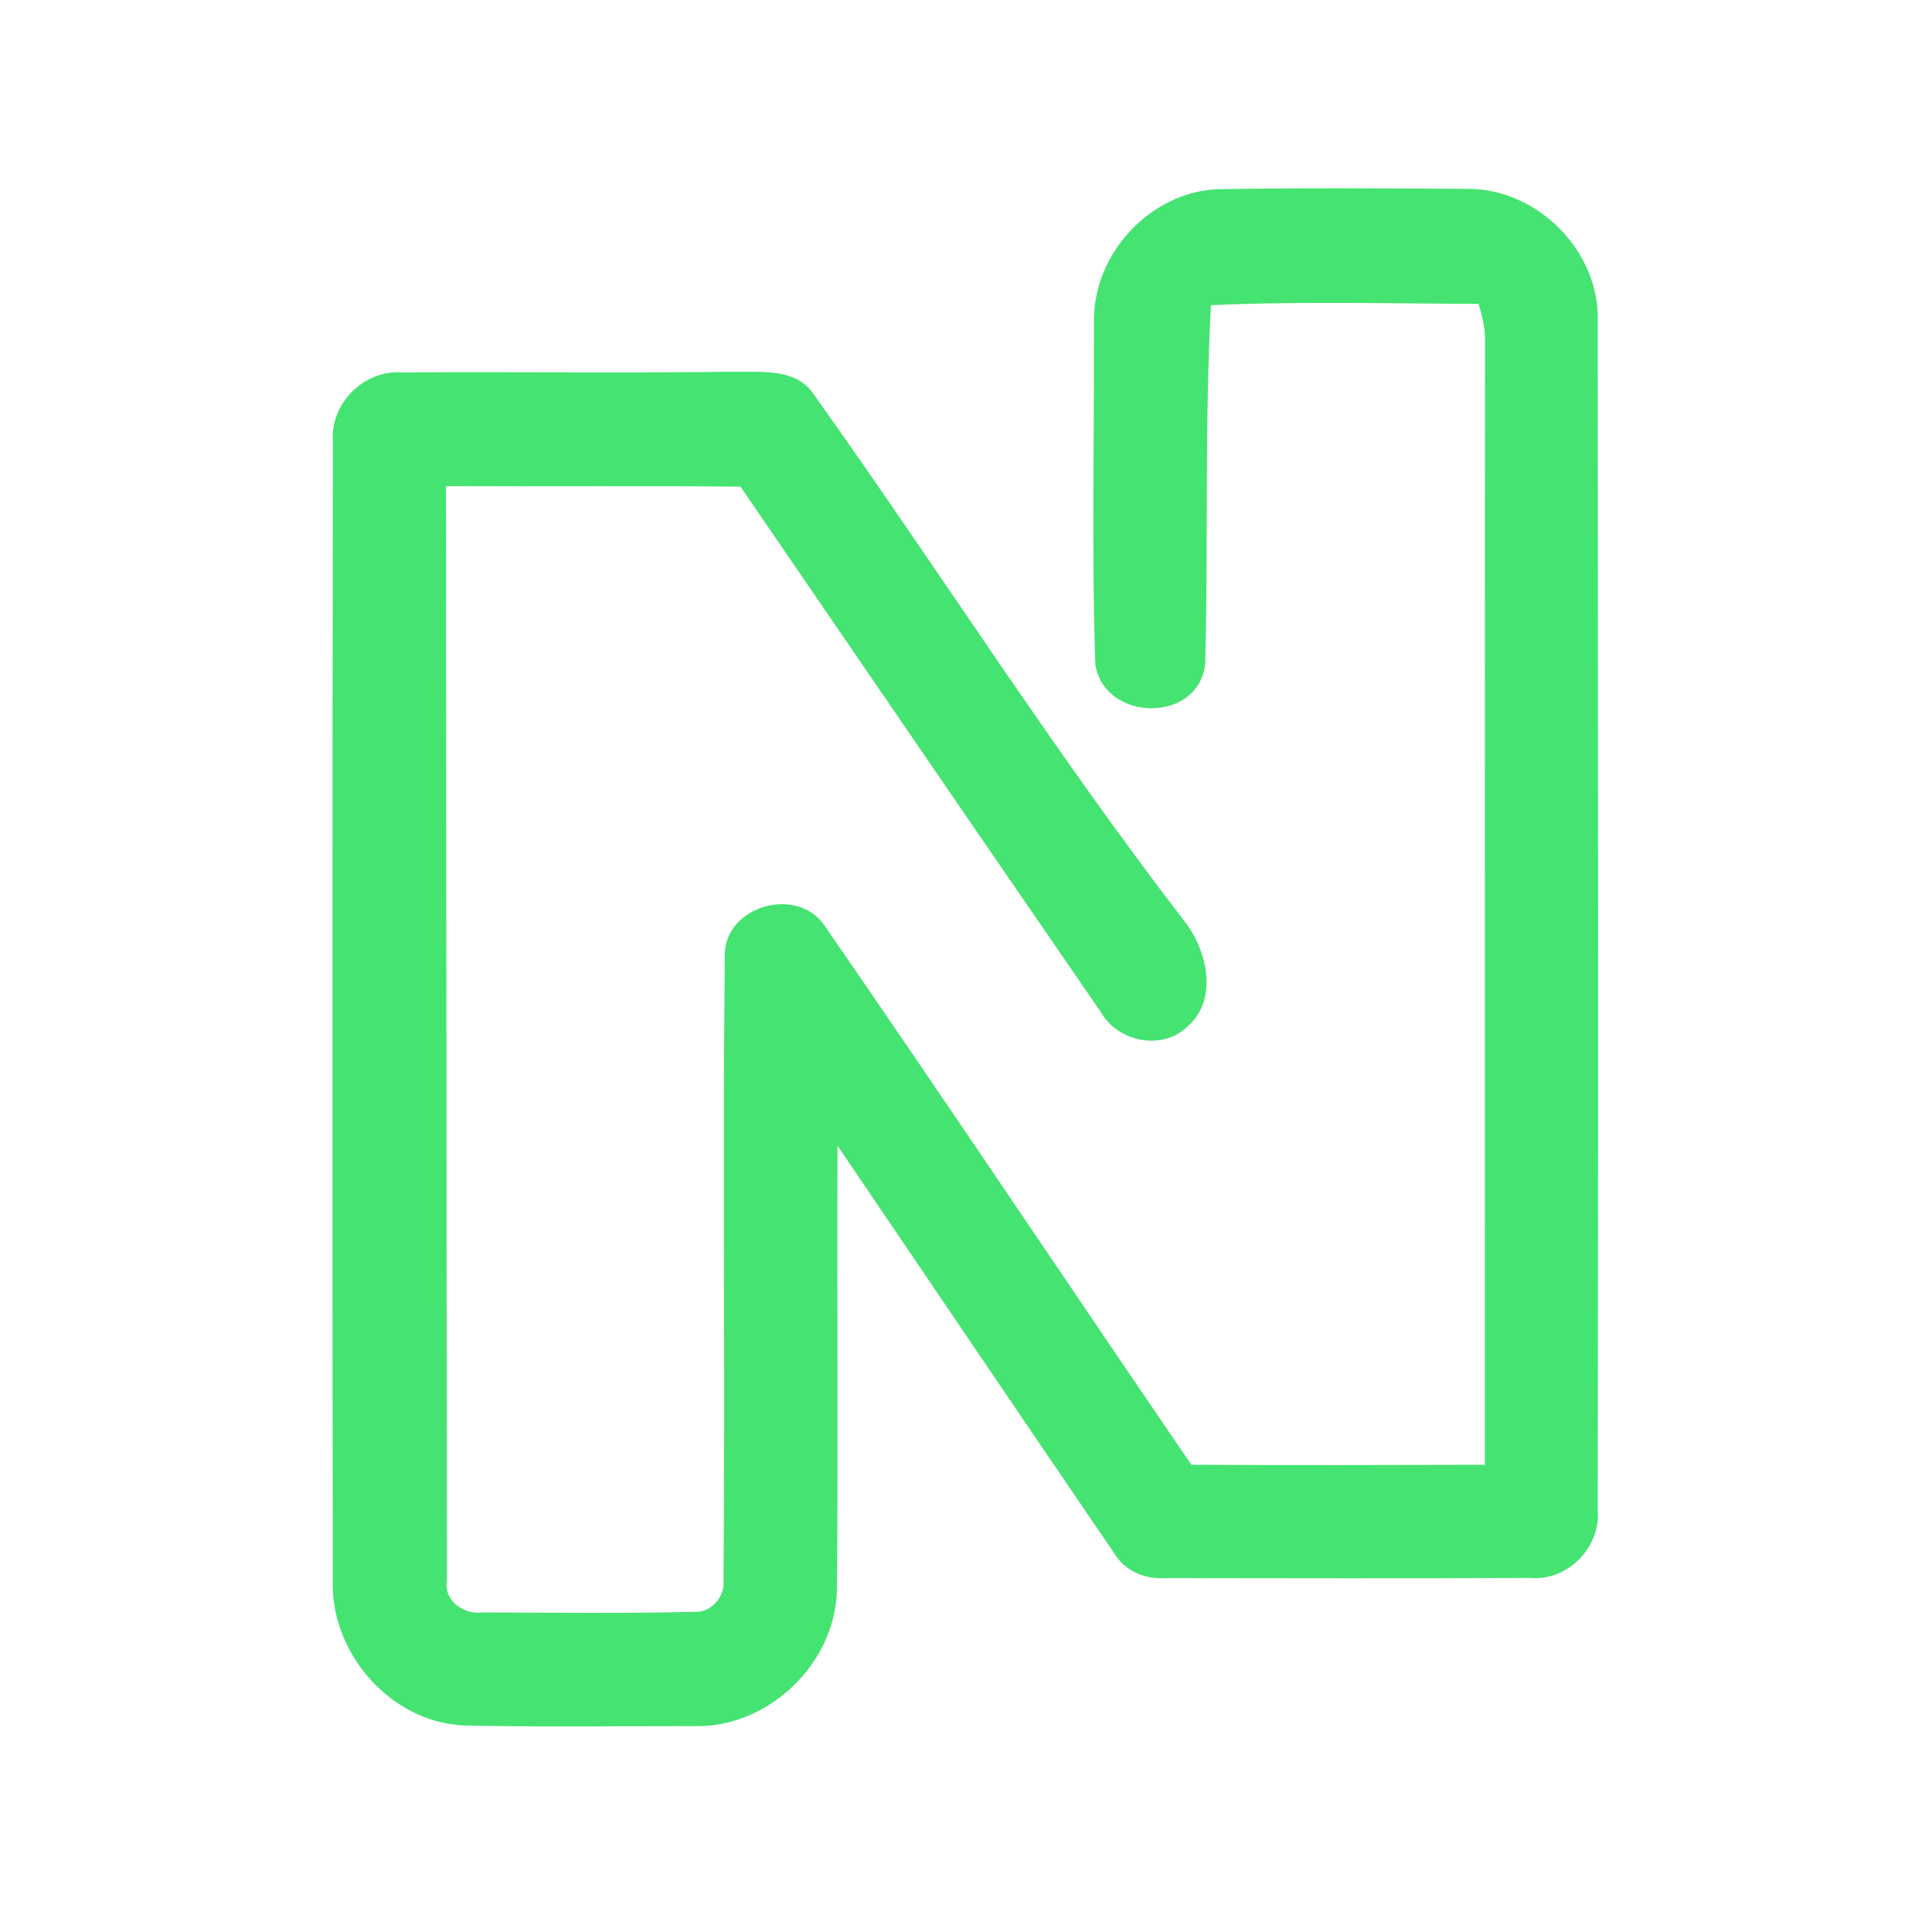 <?xml version="1.0" encoding="UTF-8" ?>
<!DOCTYPE svg PUBLIC "-//W3C//DTD SVG 1.1//EN" "http://www.w3.org/Graphics/SVG/1.1/DTD/svg11.dtd">
<svg width="192pt" height="192pt" viewBox="0 0 192 192" version="1.1" xmlns="http://www.w3.org/2000/svg">
<g id="#45e371ff">
<path fill="#45e371" opacity="1.00" d=" M 108.72 32.03 C 108.58 25.30 114.25 19.10 121.00 18.80 C 129.32 18.66 137.66 18.71 145.98 18.77 C 152.87 18.81 159.01 25.03 158.78 31.95 C 158.81 71.32 158.84 110.70 158.78 150.08 C 159.09 153.77 155.79 157.15 152.08 156.81 C 140.03 156.88 127.98 156.84 115.94 156.83 C 113.85 156.98 111.76 156.16 110.69 154.30 C 101.50 140.85 92.39 127.34 83.23 113.86 C 83.17 128.58 83.31 143.30 83.17 158.02 C 83.01 165.36 76.32 171.74 68.97 171.54 C 61.33 171.53 53.68 171.65 46.04 171.47 C 38.76 171.11 32.84 164.25 33.07 157.05 C 33.02 119.34 33.03 81.63 33.08 43.92 C 32.79 40.12 36.13 36.75 39.93 37.01 C 50.95 36.94 61.97 37.09 72.99 36.94 C 75.69 37.00 79.10 36.57 80.84 39.15 C 93.21 56.49 104.61 74.54 117.62 91.43 C 119.93 94.30 121.15 99.25 118.04 101.99 C 115.51 104.47 111.10 103.56 109.40 100.58 C 97.43 83.19 85.50 65.78 73.59 48.36 C 63.84 48.27 54.08 48.36 44.32 48.31 C 44.34 84.56 44.38 120.81 44.41 157.05 C 44.07 159.09 46.09 160.50 47.97 160.24 C 54.99 160.26 62.01 160.36 69.03 160.18 C 70.68 160.28 72.05 158.69 71.90 157.09 C 72.09 136.37 71.81 115.65 72.03 94.93 C 72.01 90.01 79.23 87.98 81.94 91.98 C 94.21 109.76 106.21 127.73 118.40 145.57 C 128.12 145.61 137.84 145.60 147.56 145.57 C 147.57 108.37 147.55 71.16 147.58 33.95 C 147.61 32.67 147.31 31.42 146.94 30.20 C 138.07 30.17 129.19 29.93 120.34 30.33 C 119.71 42.19 120.08 54.09 119.77 65.96 C 119.15 71.90 109.77 71.80 108.85 66.03 C 108.48 54.71 108.75 43.36 108.72 32.03 Z" />
</g>
</svg>
